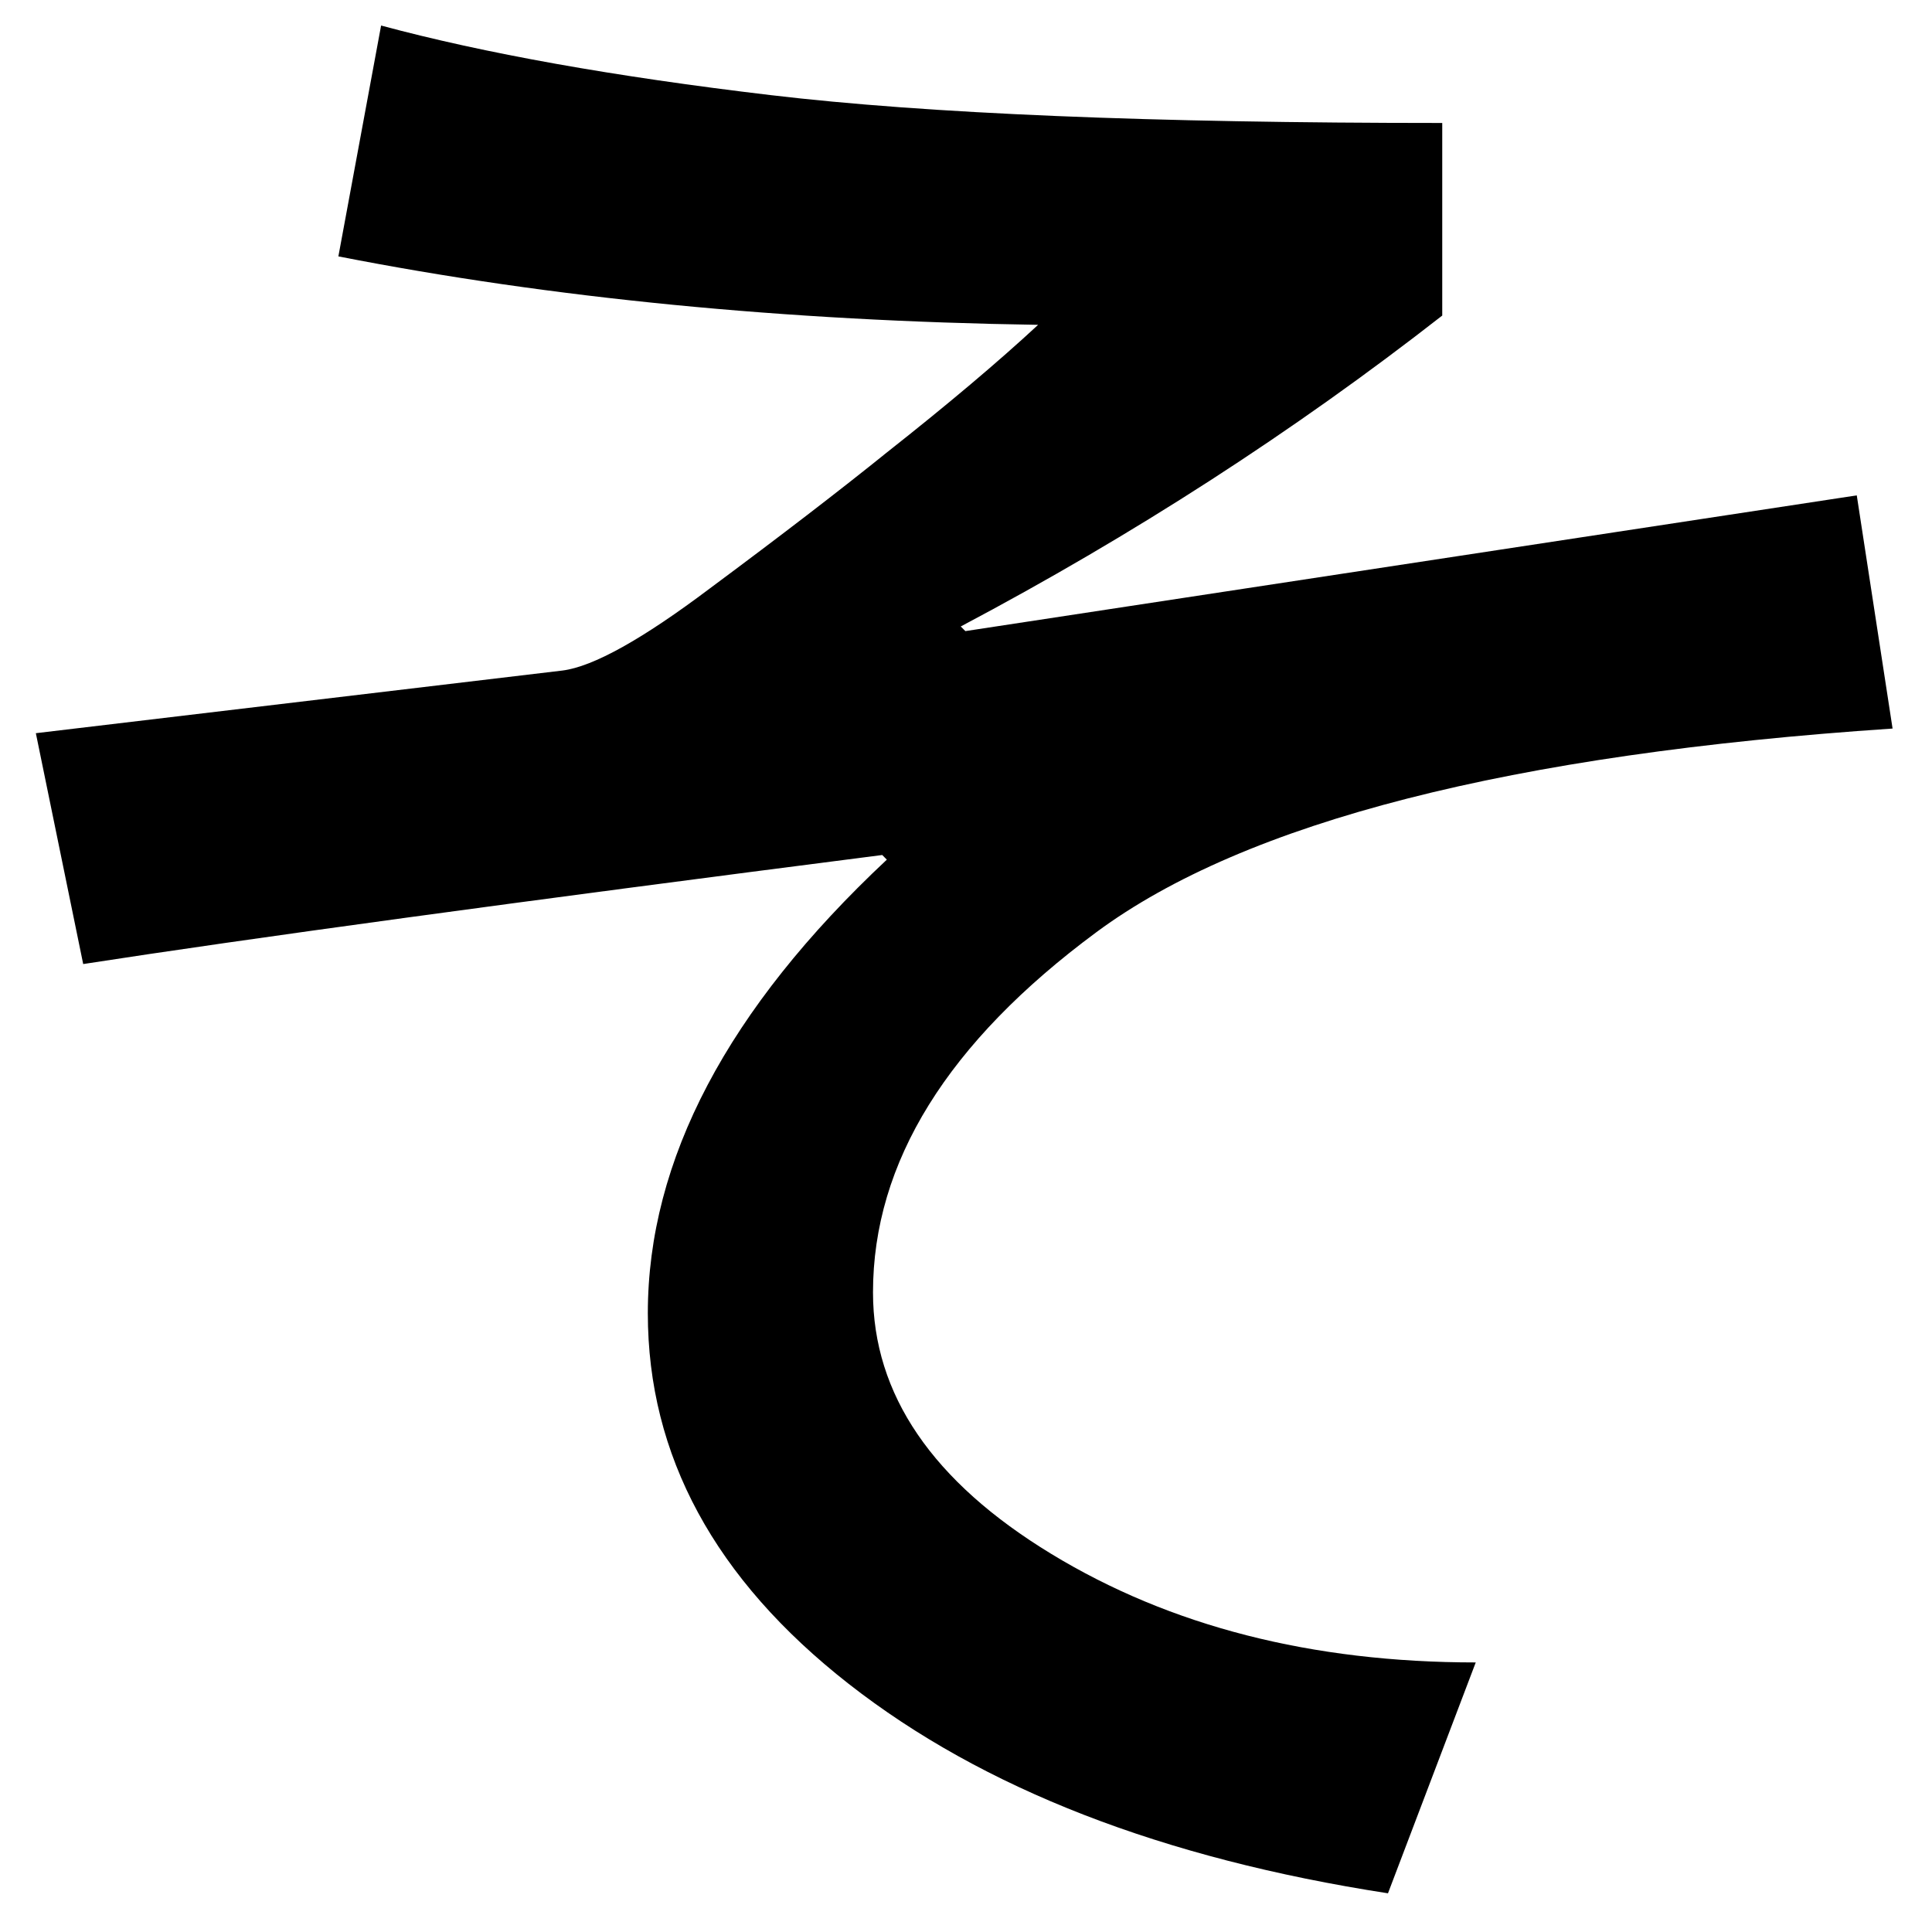 <?xml version="1.0" encoding="UTF-8" standalone="no"?>
<svg
   xmlns:dc="http://purl.org/dc/elements/1.1/"
   xmlns:cc="http://creativecommons.org/ns#"
   xmlns:rdf="http://www.w3.org/1999/02/22-rdf-syntax-ns#"
   xmlns:svg="http://www.w3.org/2000/svg"
   xmlns="http://www.w3.org/2000/svg"
   xmlns:sodipodi="http://sodipodi.sourceforge.net/DTD/sodipodi-0.dtd"
   xmlns:inkscape="http://www.inkscape.org/namespaces/inkscape"
   fill-opacity="1"
   color-rendering="auto"
   color-interpolation="auto"
   text-rendering="auto"
   stroke="black"
   stroke-linecap="square"
   stroke-miterlimit="10"
   shape-rendering="auto"
   stroke-opacity="1"
   fill="black"
   stroke-dasharray="none"
   font-weight="normal"
   stroke-width="1"
   font-family="'Dialog'"
   font-style="normal"
   stroke-linejoin="miter"
   font-size="12"
   stroke-dashoffset="0"
   image-rendering="auto"
   version="1.1"
   id="svg9"
   sodipodi:docname="hiragana_letter_so.svg"
   inkscape:version="0.92.4 (5da689c313, 2019-01-14)"
   width="100%"
   height="100%"
   viewBox="0 0 100 100"
   preserveAspectRatio="xMidYMid meet"
   >
  <sodipodi:namedview
     pagecolor="#ffffff"
     bordercolor="#666666"
     borderopacity="1"
     objecttolerance="10"
     gridtolerance="10"
     guidetolerance="10"
     inkscape:pageopacity="0"
     inkscape:pageshadow="2"
     inkscape:window-width="1920"
     inkscape:window-height="986"
     id="namedview11"
     showgrid="false"
     inkscape:zoom="2.36"
     inkscape:cx="50"
     inkscape:cy="50"
     inkscape:window-x="-11"
     inkscape:window-y="-11"
     inkscape:window-maximized="1"
     inkscape:current-layer="svg9" />
  <!--Unicode Character 'HIRAGANA LETTER SO' (U+305D)-->
  <defs
     id="genericDefs" />
  <g
     id="g7"
     transform="matrix(0.425,0,0,0.427,-10.635,-71.095)">
    <g
       id="g5">
      <path
         d="m 255.516,254.812 q -69.75,4.641 -96.961,24.68 -27.211,20.039 -27.211,43.664 0,18.563 21.727,31.711 21.727,13.148 51.68,13.148 L 194.062,396 q -41.203,-6.328 -65.672,-25.383 -24.469,-19.055 -24.469,-44.93 0,-27.844 29.109,-54.984 l -0.562,-0.562 Q 65.25,278.719 35.156,283.359 l -5.766,-27.984 64.125,-7.594 q 5.625,-0.703 18,-9.984 12.938,-9.562 21.516,-16.453 11.109,-8.719 18.422,-15.469 -46.266,-0.703 -85.219,-8.297 l 5.203,-27.984 q 18.844,5.062 47.461,8.437 28.617,3.375 81.773,3.375 V 204.75 q -27.141,21.094 -58.641,37.688 L 142.594,243 251.156,226.547 Z"
         id="path3"
         inkscape:connector-curvature="0"
         style="stroke:none" />
    </g>
  </g>
</svg>
